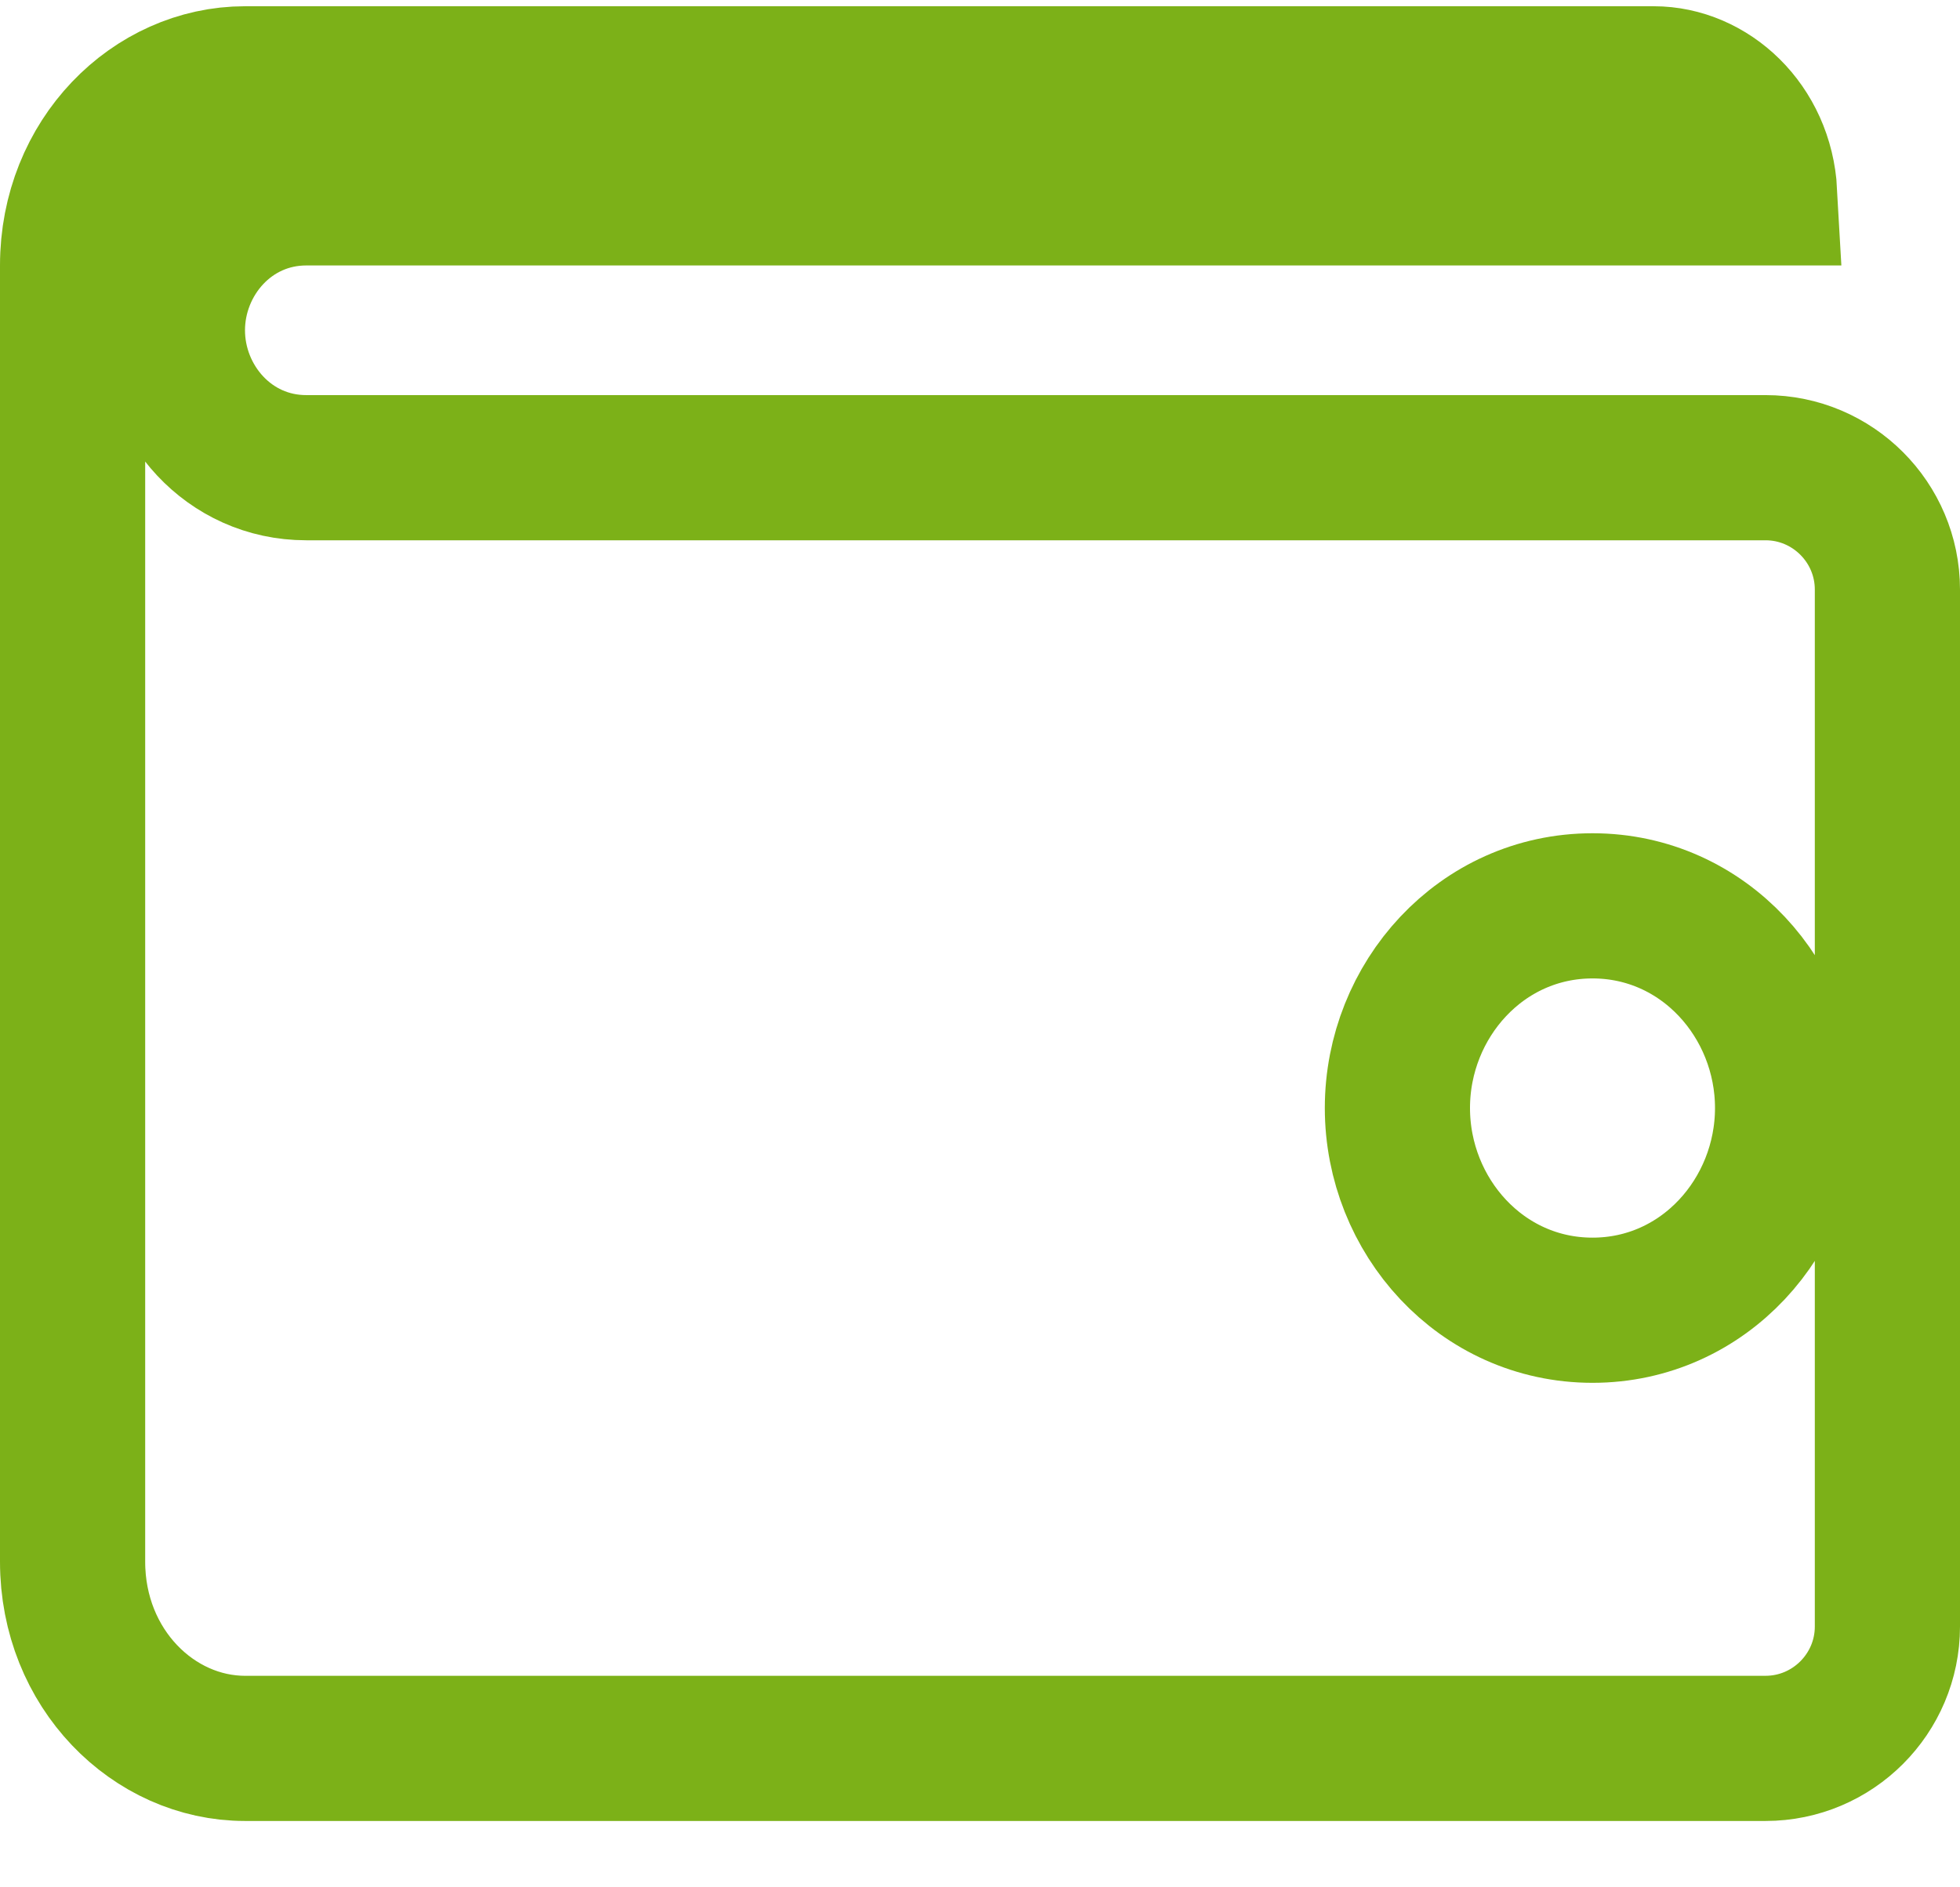 <svg width="27" height="26" viewBox="0 0 27 26" fill="none" xmlns="http://www.w3.org/2000/svg">
<path d="M4.219 6.443H24.321C25.247 6.443 26 7.197 26 8.122V22.407C26 23.332 25.247 24.086 24.321 24.086H3.375C2.116 24.086 1 22.989 1 21.514V3.657C1 2.183 2.116 1.086 3.375 1.086H22.781C23.545 1.086 24.258 1.733 24.309 2.657H4.219C3.148 2.657 2.375 3.559 2.375 4.55C2.375 5.542 3.148 6.443 4.219 6.443ZM19.25 15.264C19.25 16.749 20.401 18.05 21.938 18.05C23.474 18.05 24.625 16.749 24.625 15.264C24.625 13.78 23.474 12.479 21.938 12.479C20.401 12.479 19.25 13.78 19.25 15.264Z" stroke="#7CB118" stroke-width="2"/>
</svg>
